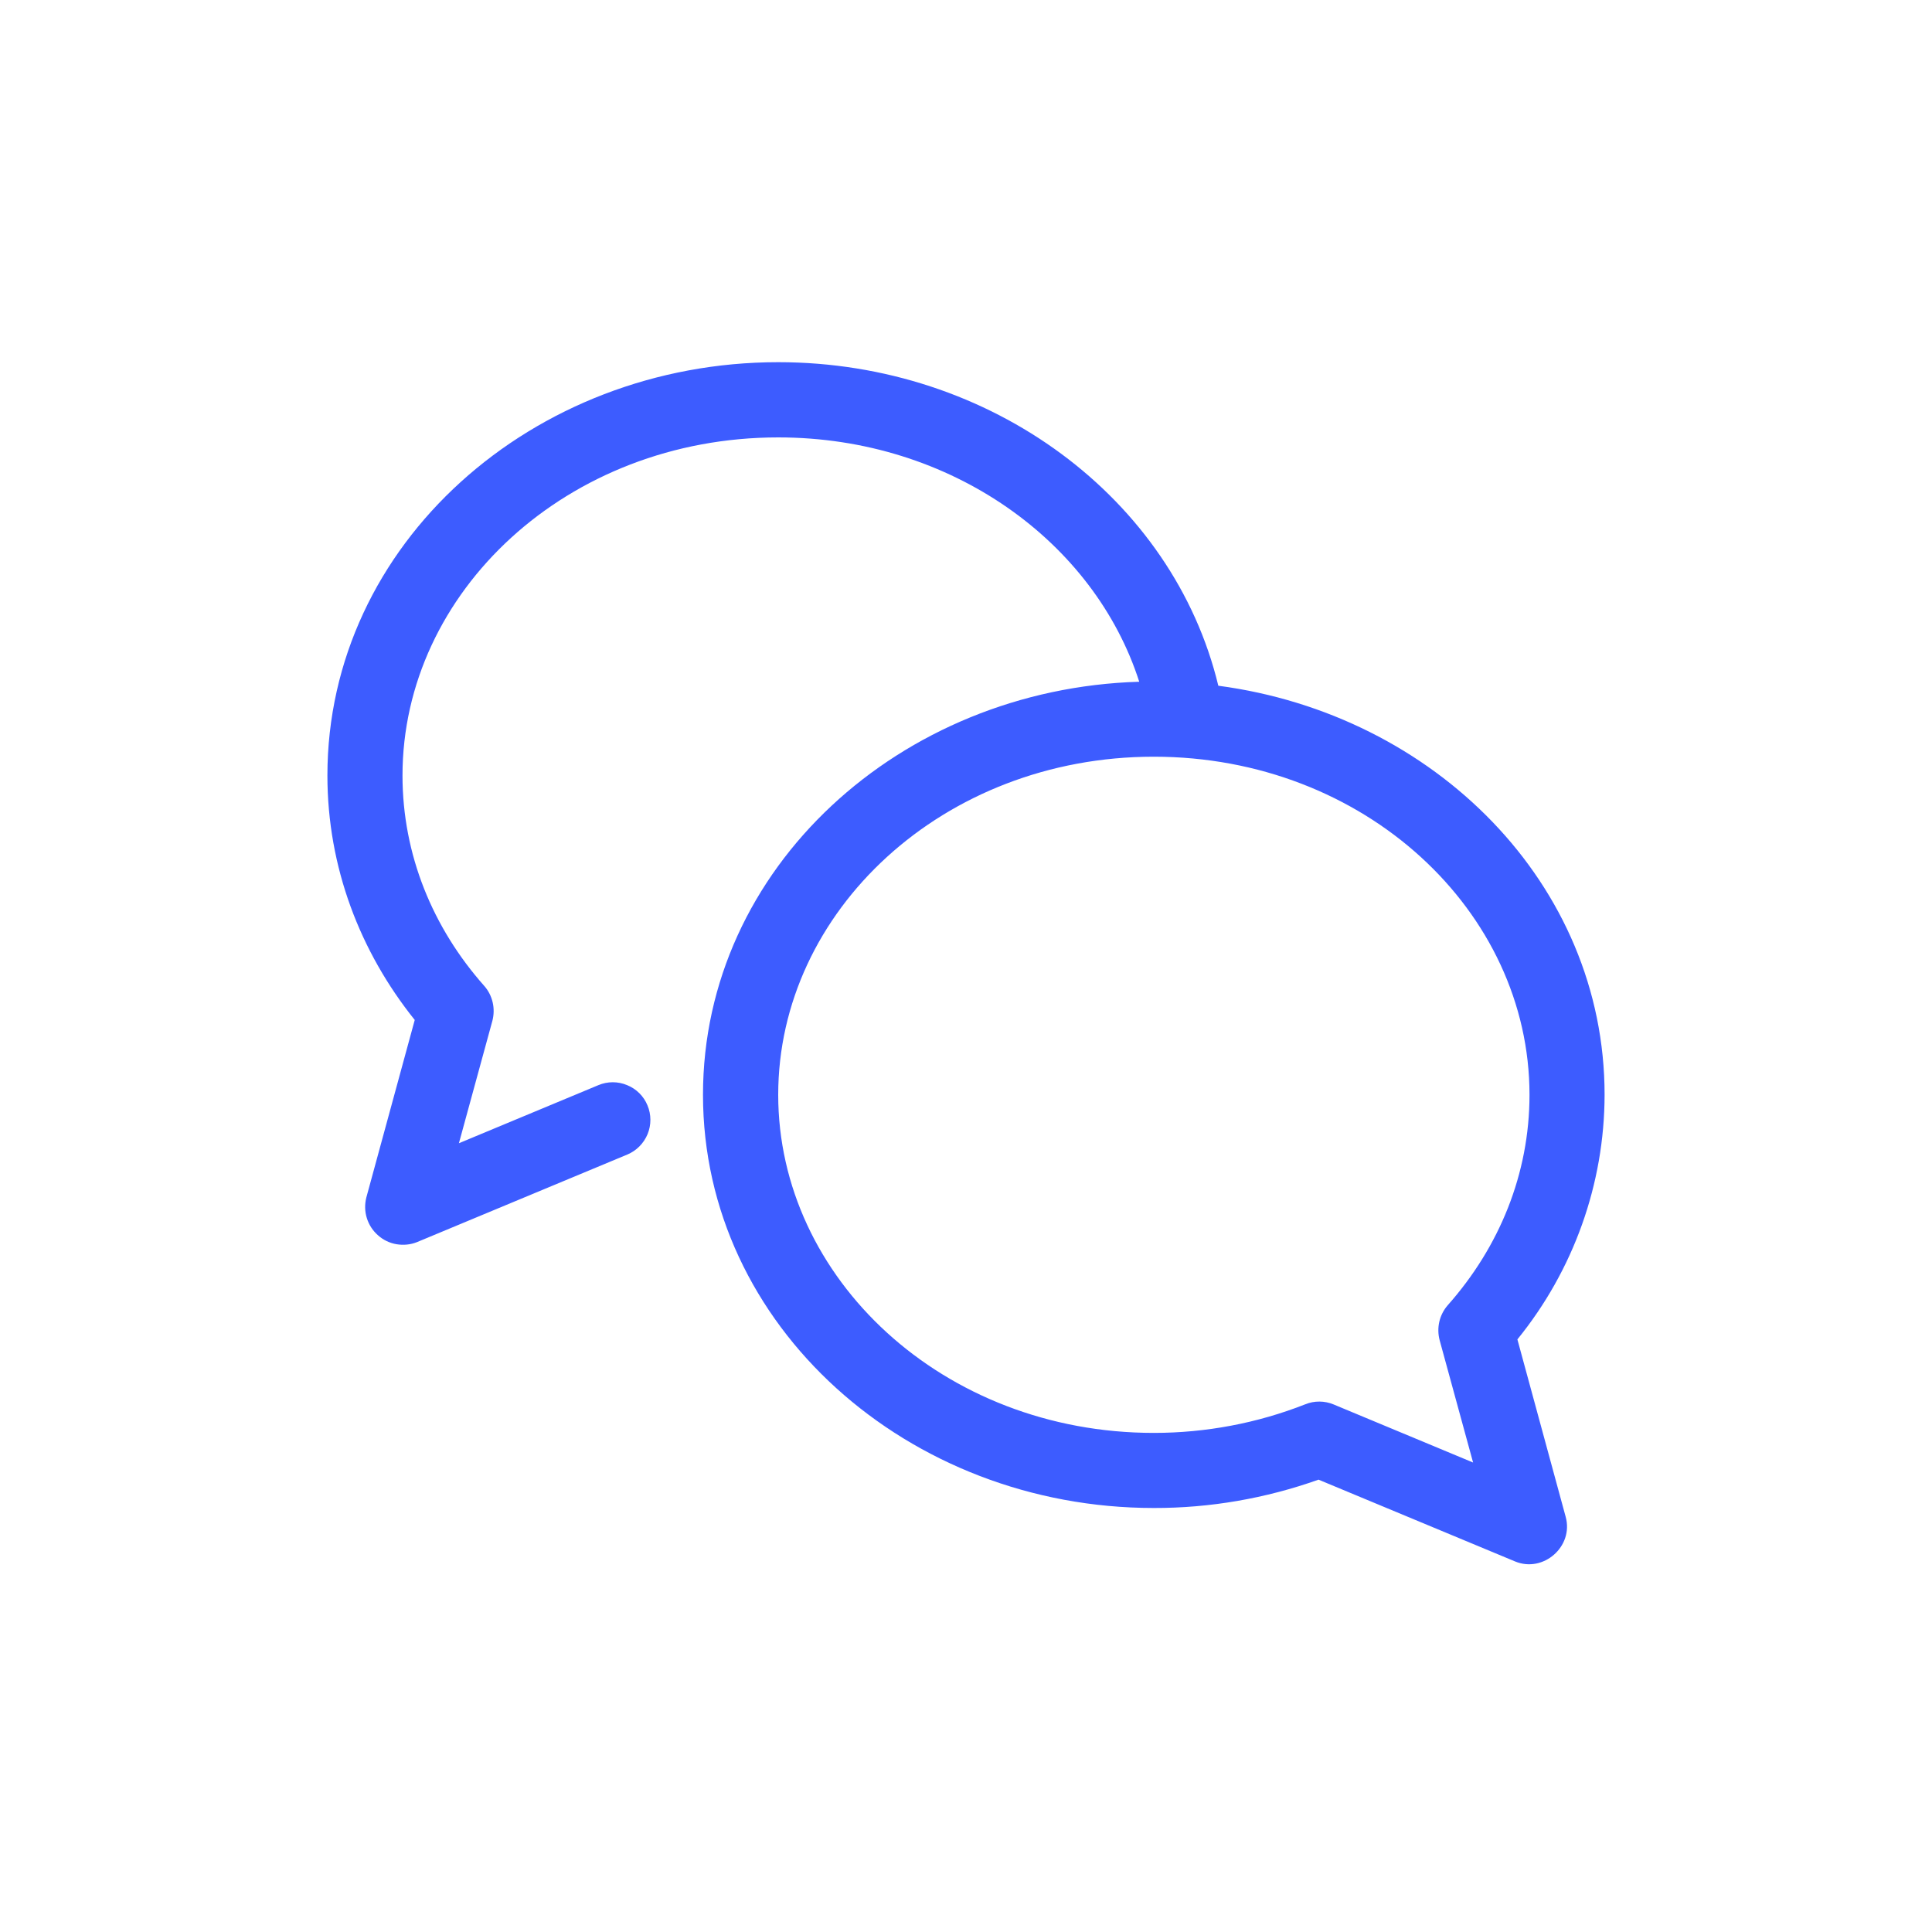 <svg width="15" height="15" viewBox="0 0 15 15" fill="none" xmlns="http://www.w3.org/2000/svg">
<path fill-rule="evenodd" clip-rule="evenodd" d="M6.042 2.812C4.135 2.812 2.542 4.223 2.542 6.021C2.542 6.734 2.796 7.39 3.22 7.919L2.844 9.298C2.831 9.35 2.832 9.406 2.848 9.457C2.864 9.509 2.894 9.555 2.935 9.591C2.975 9.627 3.025 9.651 3.078 9.66C3.132 9.669 3.187 9.664 3.237 9.644L4.87 8.964C4.942 8.934 4.998 8.877 5.028 8.805C5.057 8.734 5.057 8.653 5.027 8.582C4.998 8.511 4.941 8.454 4.869 8.425C4.798 8.395 4.717 8.395 4.646 8.425L3.563 8.876L3.823 7.925C3.835 7.879 3.836 7.829 3.825 7.782C3.814 7.735 3.792 7.691 3.76 7.655C3.36 7.204 3.125 6.636 3.125 6.021C3.125 4.597 4.404 3.396 6.042 3.396C7.389 3.396 8.498 4.211 8.845 5.293C6.99 5.348 5.458 6.738 5.458 8.5C5.458 10.297 7.052 11.708 8.958 11.708C9.394 11.709 9.827 11.634 10.237 11.488L11.763 12.123C11.982 12.214 12.219 12.007 12.156 11.777L11.781 10.399C12.217 9.862 12.457 9.192 12.458 8.5C12.458 6.862 11.136 5.546 9.459 5.324C9.109 3.871 7.696 2.812 6.042 2.812ZM6.042 8.5C6.042 7.076 7.321 5.875 8.958 5.875C10.596 5.875 11.875 7.076 11.875 8.5C11.875 9.115 11.64 9.683 11.24 10.134C11.208 10.171 11.186 10.214 11.175 10.261C11.164 10.309 11.165 10.358 11.177 10.404L11.437 11.355L10.354 10.904C10.284 10.875 10.205 10.874 10.134 10.903C9.76 11.05 9.361 11.125 8.958 11.125C7.321 11.125 6.042 9.924 6.042 8.5Z" fill="#3D5CFF"/>
</svg>
